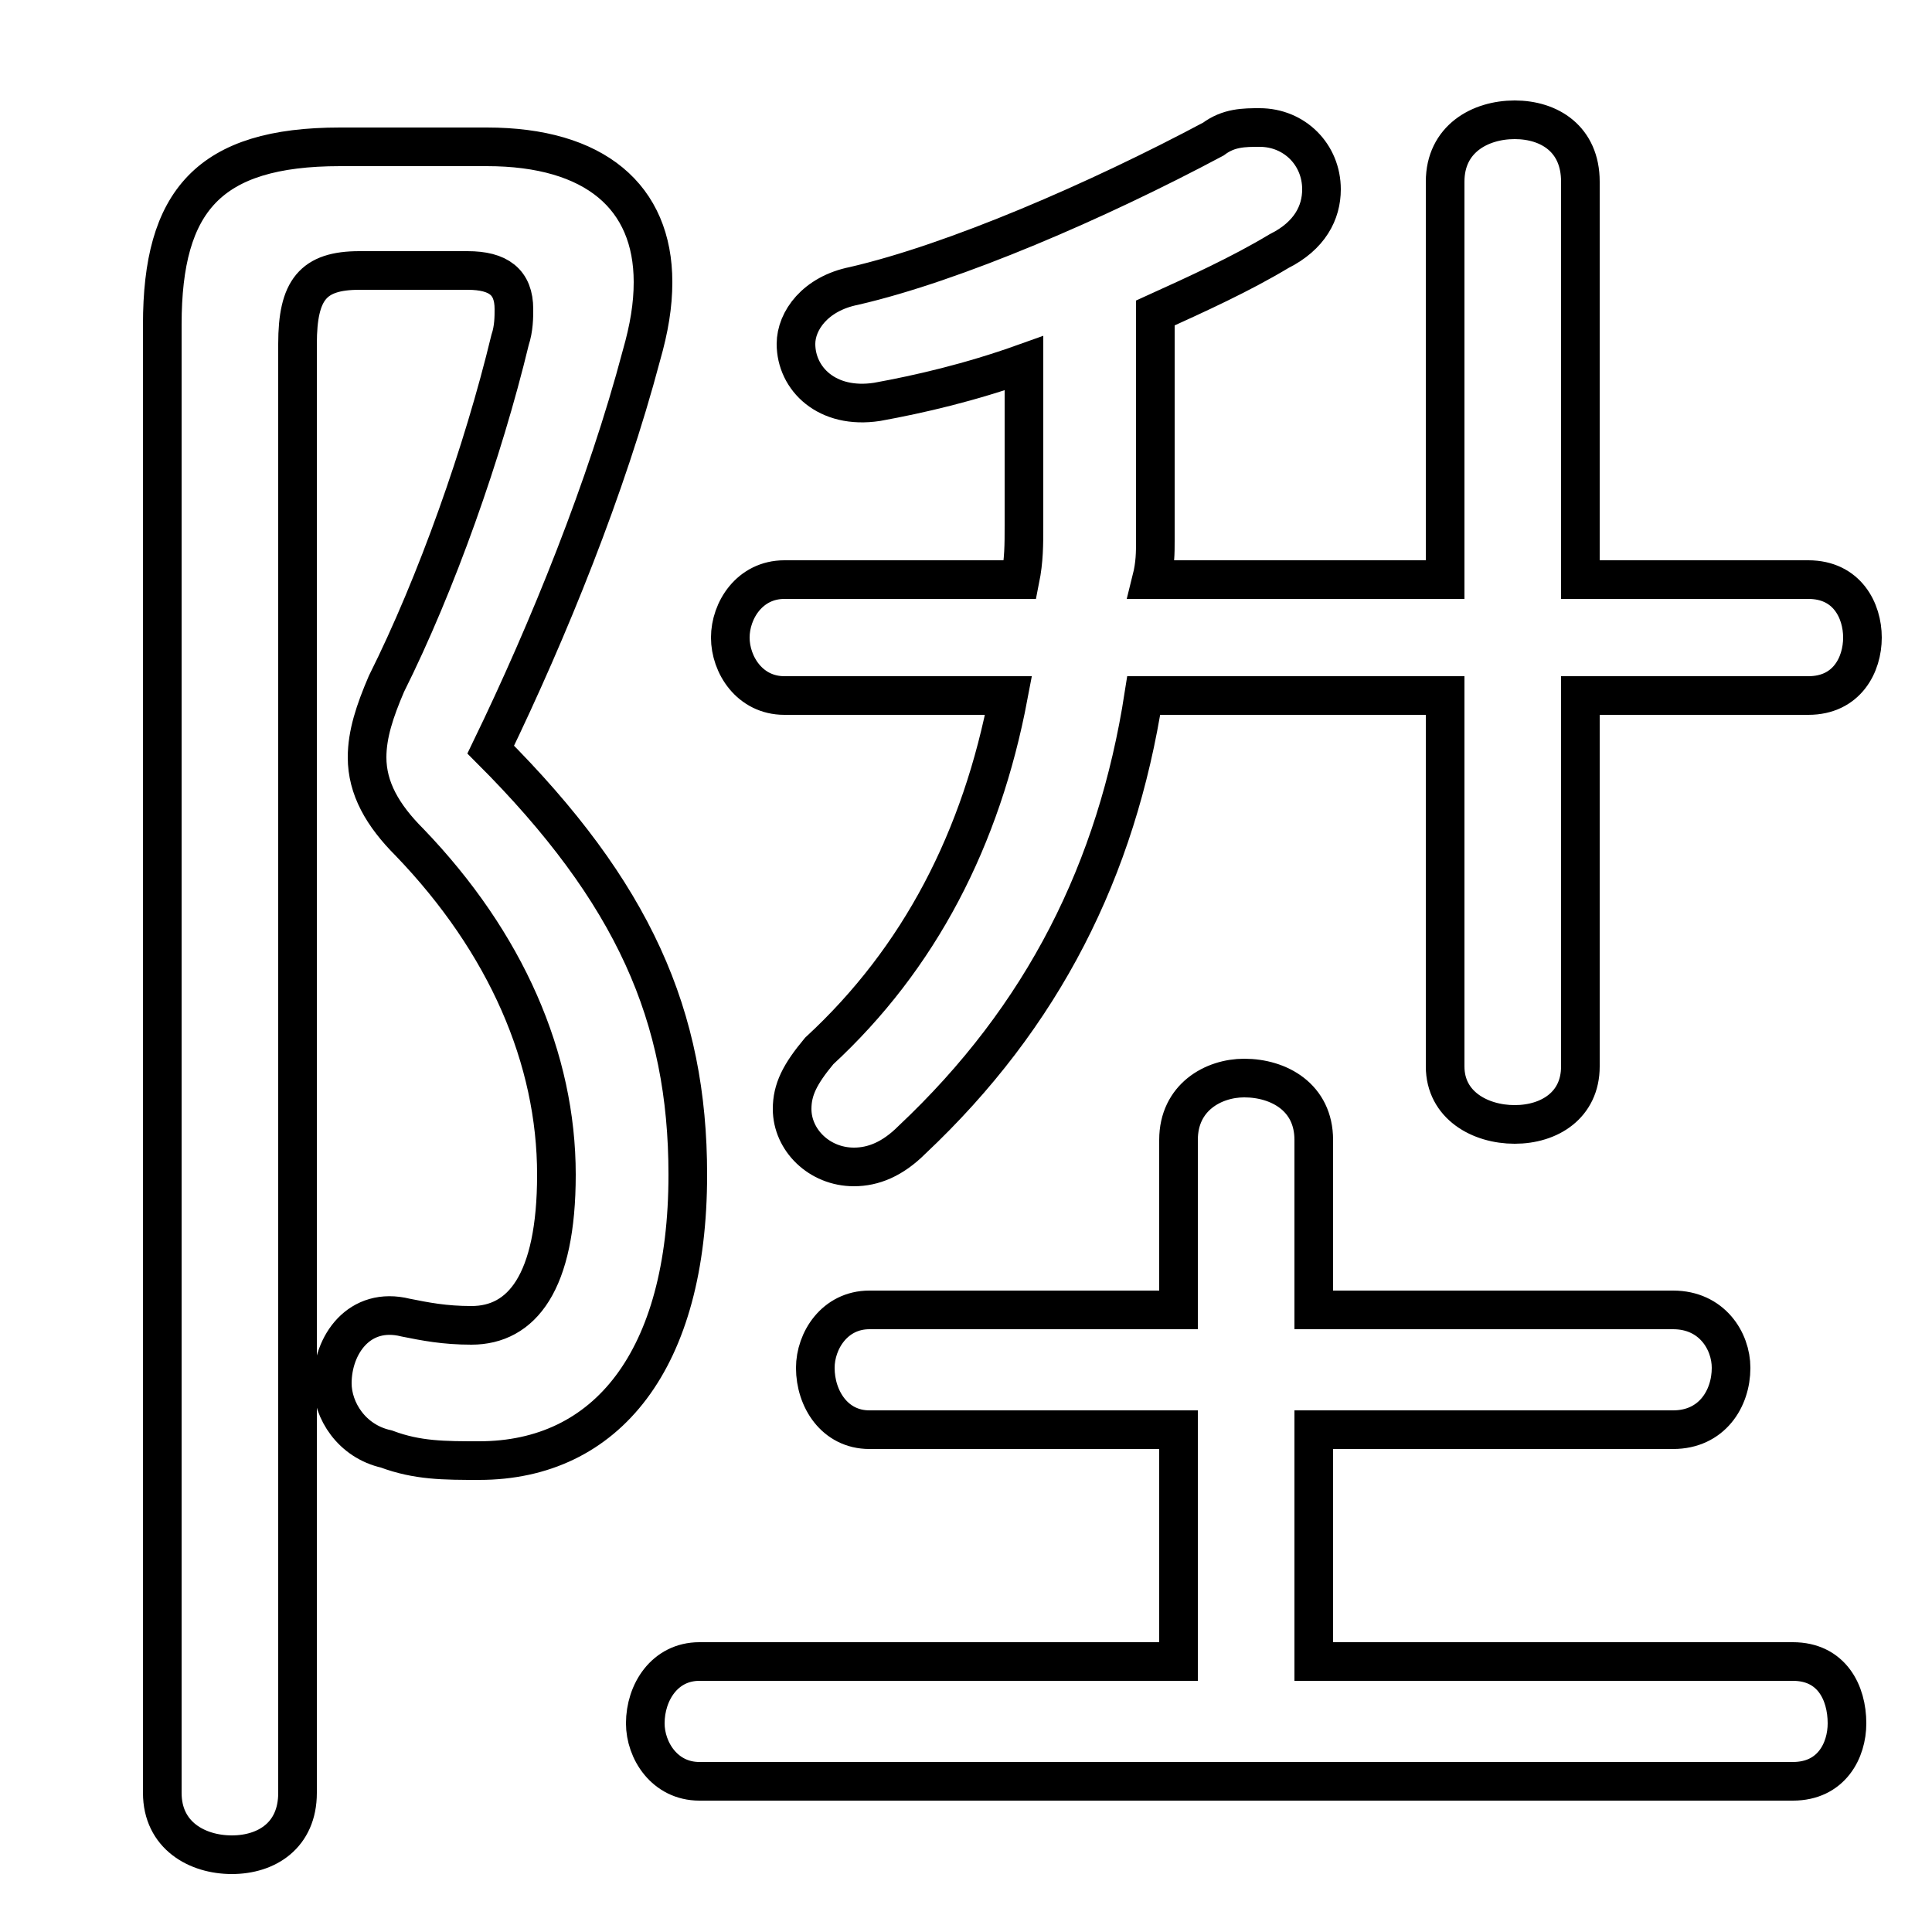 <svg xmlns="http://www.w3.org/2000/svg" viewBox="0 -44.0 50.0 50.0">
    <rect x="0" y="-44.0" width="50.0" height="50.0" fill="#808080" stroke="none"/>
    <g transform="scale(1, -1)">
        <!-- ボディの枠 -->
        <rect x="0" y="-6.0" width="50.0" height="50.0"
            stroke="white" fill="white"/>
        <!-- グリフ座標系の原点 -->
        <circle cx="0" cy="0" r="5" fill="white"/>
        <!-- グリフのアウトライン -->
        <g style="fill:none;stroke:#000000;stroke-width:1;">
<path d="M 34.0 1.0 L 34.0 7.0 L 43.3 7.0 C 44.3 7.0 44.8 7.8 44.8 8.6 C 44.8 9.3 44.3 10.1 43.3 10.1 L 34.0 10.1 L 34.0 14.5 C 34.0 15.6 33.1 16.1 32.2 16.1 C 31.4 16.1 30.5 15.6 30.5 14.5 L 30.5 10.1 L 22.5 10.1 C 21.6 10.1 21.1 9.3 21.1 8.6 C 21.1 7.8 21.6 7.0 22.5 7.0 L 30.5 7.0 L 30.5 1.0 L 18.1 1.0 C 17.2 1.0 16.7 0.2 16.7 -0.6 C 16.7 -1.3 17.2 -2.1 18.1 -2.1 L 46.4 -2.1 C 47.4 -2.1 47.8 -1.3 47.8 -0.6 C 47.8 0.2 47.4 1.0 46.4 1.0 Z M 26.1 26.0 C 25.4 22.3 23.8 19.2 21.2 16.8 C 20.7 16.2 20.5 15.8 20.5 15.3 C 20.5 14.5 21.2 13.8 22.1 13.8 C 22.6 13.8 23.1 14.0 23.6 14.5 C 27.0 17.7 28.9 21.5 29.6 26.0 L 37.4 26.0 L 37.4 16.4 C 37.4 15.4 38.3 14.9 39.2 14.9 C 40.1 14.9 40.9 15.4 40.9 16.4 L 40.9 26.0 L 46.8 26.0 C 47.8 26.0 48.2 26.8 48.2 27.5 C 48.2 28.2 47.8 29.0 46.8 29.0 L 40.9 29.0 L 40.9 39.3 C 40.9 40.4 40.1 40.9 39.2 40.9 C 38.3 40.9 37.4 40.4 37.4 39.3 L 37.4 29.0 L 29.8 29.0 C 29.9 29.4 29.9 29.7 29.9 30.0 L 29.9 35.9 C 31.0 36.4 32.1 36.9 33.1 37.5 C 33.9 37.9 34.2 38.5 34.2 39.1 C 34.2 40.0 33.5 40.7 32.6 40.7 C 32.2 40.7 31.8 40.7 31.4 40.4 C 28.4 38.8 24.7 37.2 22.1 36.6 C 21.1 36.4 20.6 35.7 20.6 35.1 C 20.6 34.2 21.4 33.4 22.7 33.6 C 23.8 33.8 25.1 34.1 26.5 34.6 L 26.5 30.4 C 26.5 29.9 26.5 29.5 26.4 29.0 L 20.3 29.0 C 19.4 29.0 18.9 28.2 18.9 27.5 C 18.9 26.8 19.4 26.0 20.3 26.0 Z M 8.8 40.2 C 5.4 40.2 4.2 38.8 4.2 35.6 L 4.2 -2.4 C 4.2 -3.5 5.1 -4.0 6.0 -4.0 C 6.9 -4.0 7.7 -3.5 7.7 -2.4 L 7.7 35.1 C 7.7 36.5 8.1 37.0 9.3 37.0 L 12.1 37.0 C 12.9 37.0 13.3 36.7 13.3 36.0 C 13.3 35.8 13.3 35.5 13.2 35.2 C 12.5 32.3 11.3 28.9 10.0 26.3 C 9.7 25.6 9.5 25.0 9.5 24.4 C 9.5 23.6 9.9 22.9 10.6 22.2 C 13.1 19.6 14.4 16.6 14.4 13.6 C 14.4 10.8 13.5 9.7 12.2 9.7 C 11.5 9.7 11.0 9.8 10.5 9.9 C 9.3 10.2 8.6 9.2 8.6 8.2 C 8.6 7.5 9.1 6.7 10.0 6.5 C 10.8 6.2 11.5 6.2 12.4 6.2 C 15.7 6.2 17.8 8.8 17.8 13.6 C 17.8 17.7 16.4 20.9 12.7 24.6 C 14.2 27.7 15.7 31.4 16.6 34.8 C 16.8 35.5 16.9 36.1 16.9 36.7 C 16.9 38.9 15.4 40.2 12.6 40.2 Z"/>
</g>
</g>
</svg>